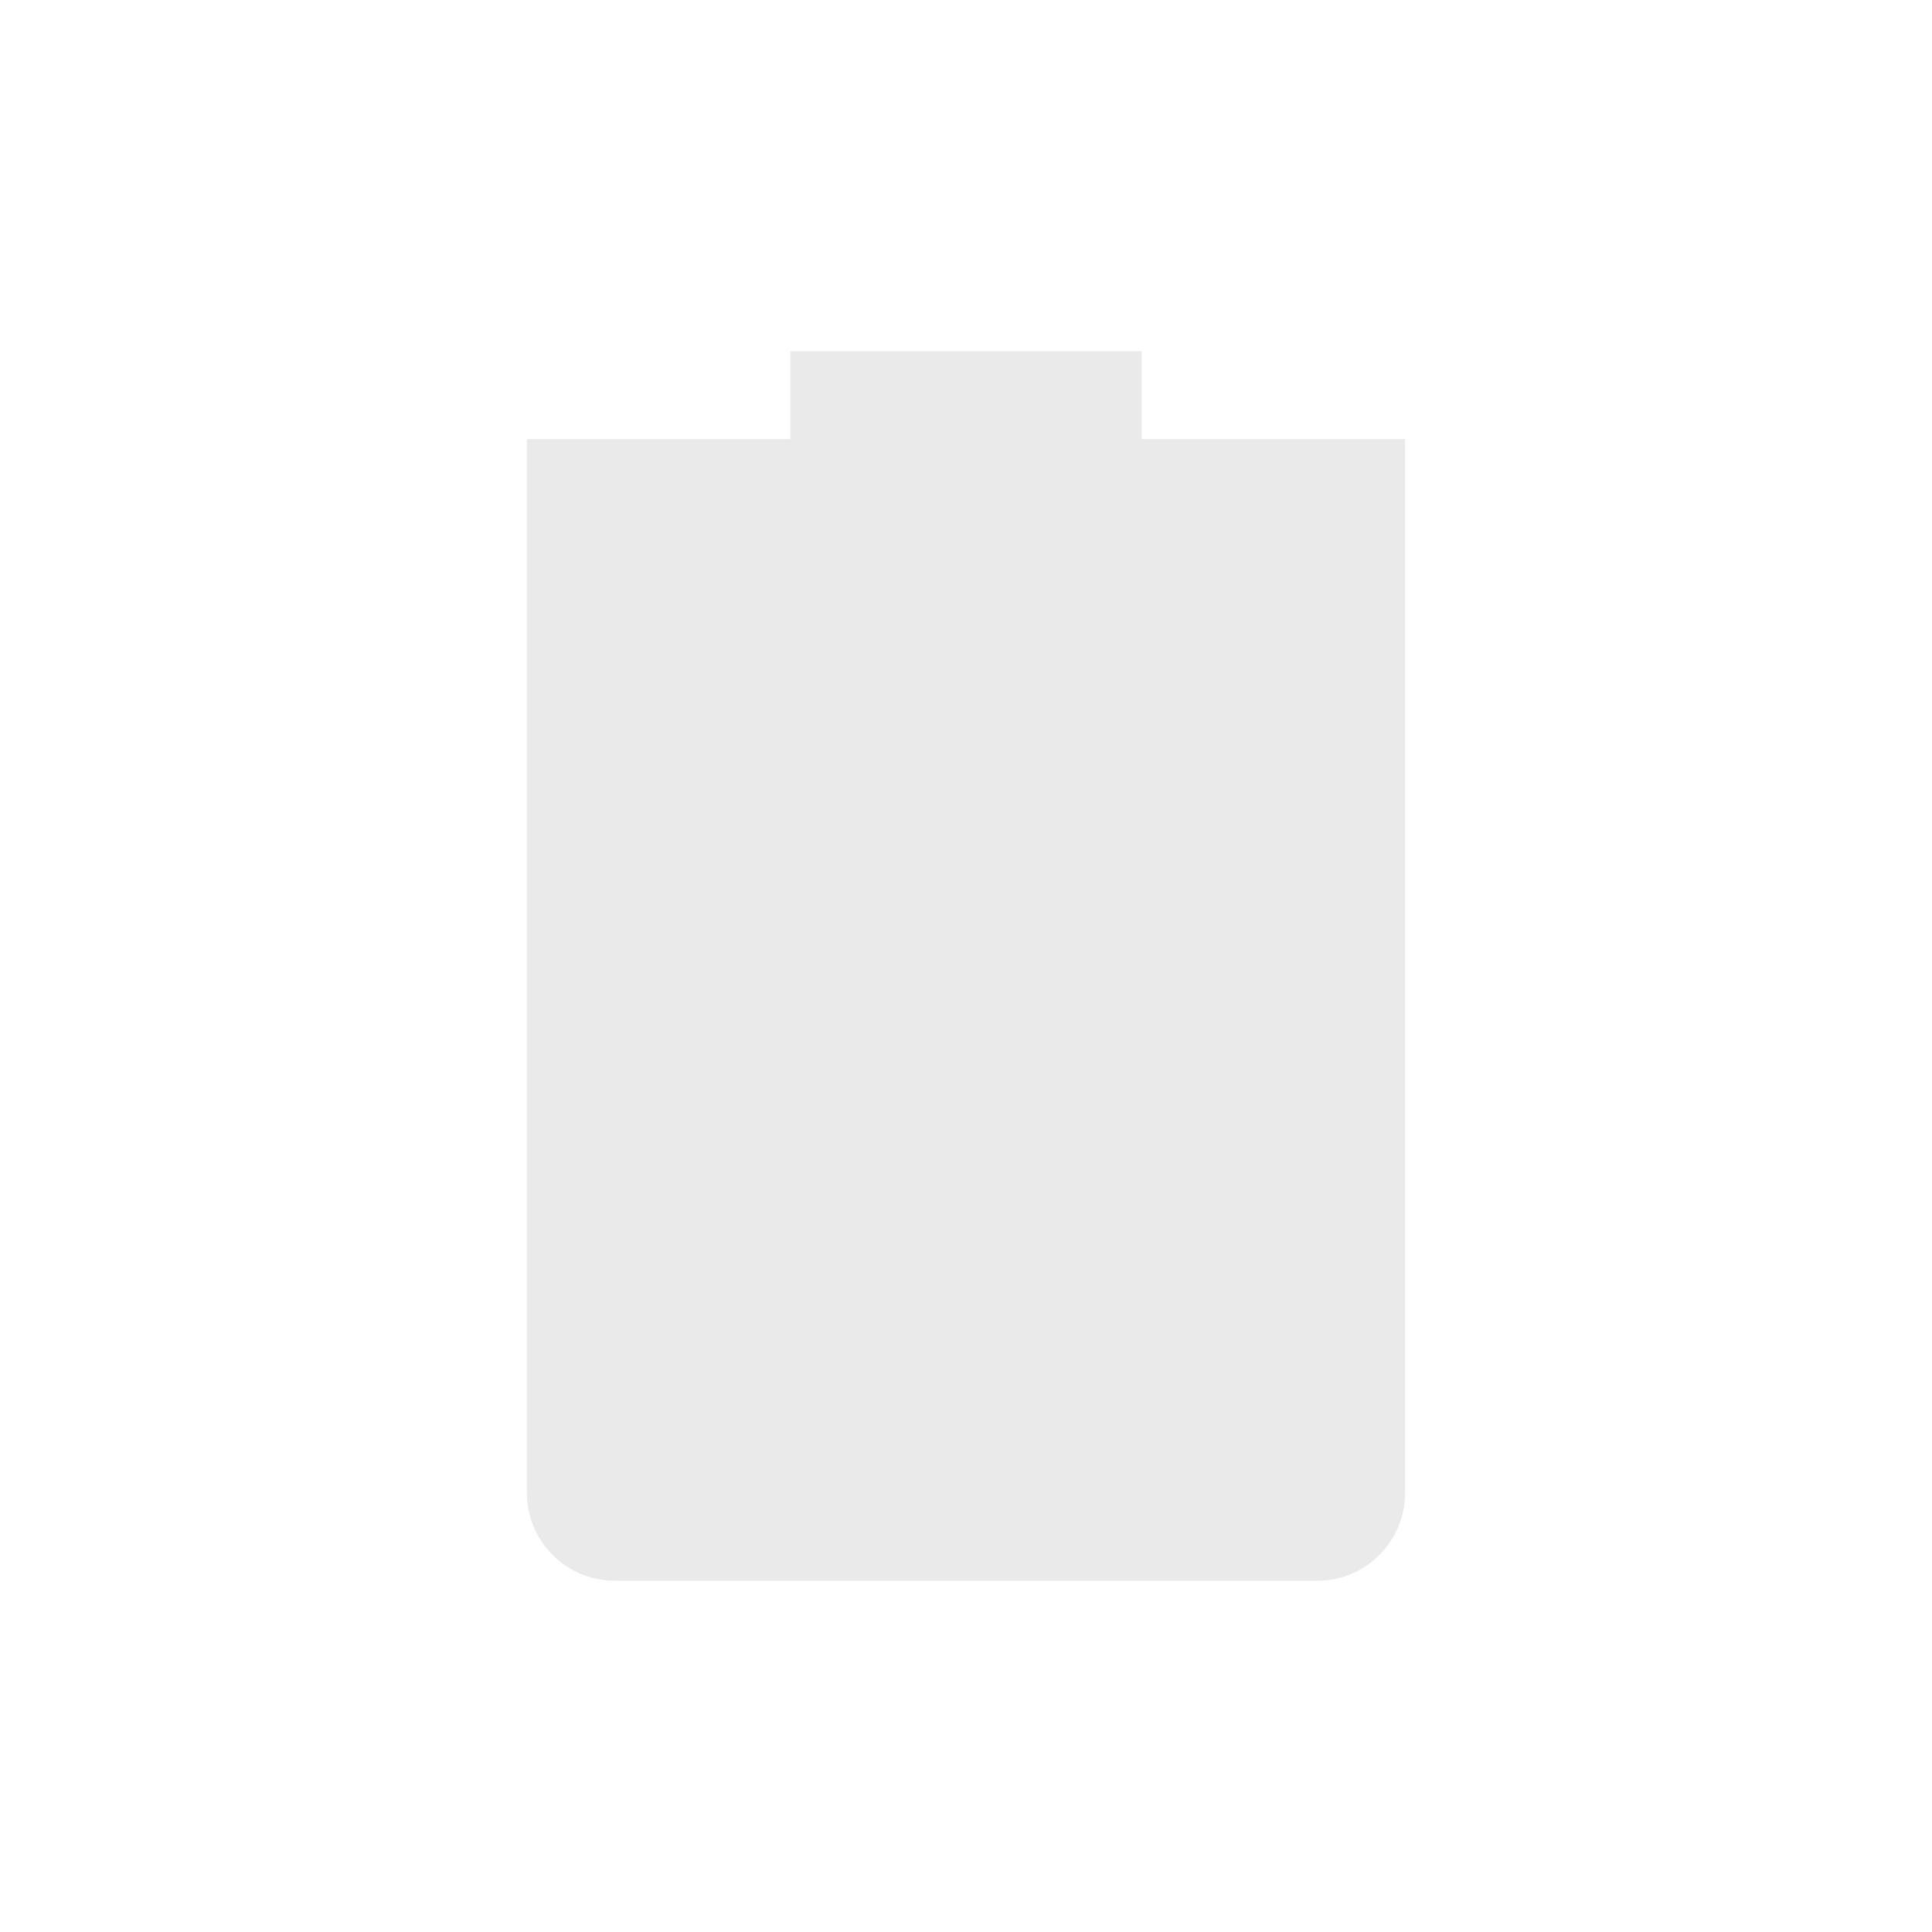 <svg xmlns="http://www.w3.org/2000/svg" width="22" height="22" version="1.1">
 <defs>
  <style id="current-color-scheme" type="text/css">
   .ColorScheme-Text { color:#eaeaea; } .ColorScheme-Highlight { color:#4285f4; } .ColorScheme-NeutralText { color:#ff9800; } .ColorScheme-PositiveText { color:#4caf50; } .ColorScheme-NegativeText { color:#f44336; }
  </style>
 </defs>
 <path style="fill:currentColor" class="ColorScheme-Text" d="M 9,4 V 5 H 6 v 12 c 0,0.55 0.446,1 1,1 h 8 c 0.554,0 1,-0.45 1,-1 V 5 H 13 V 4 Z"/>
</svg>
